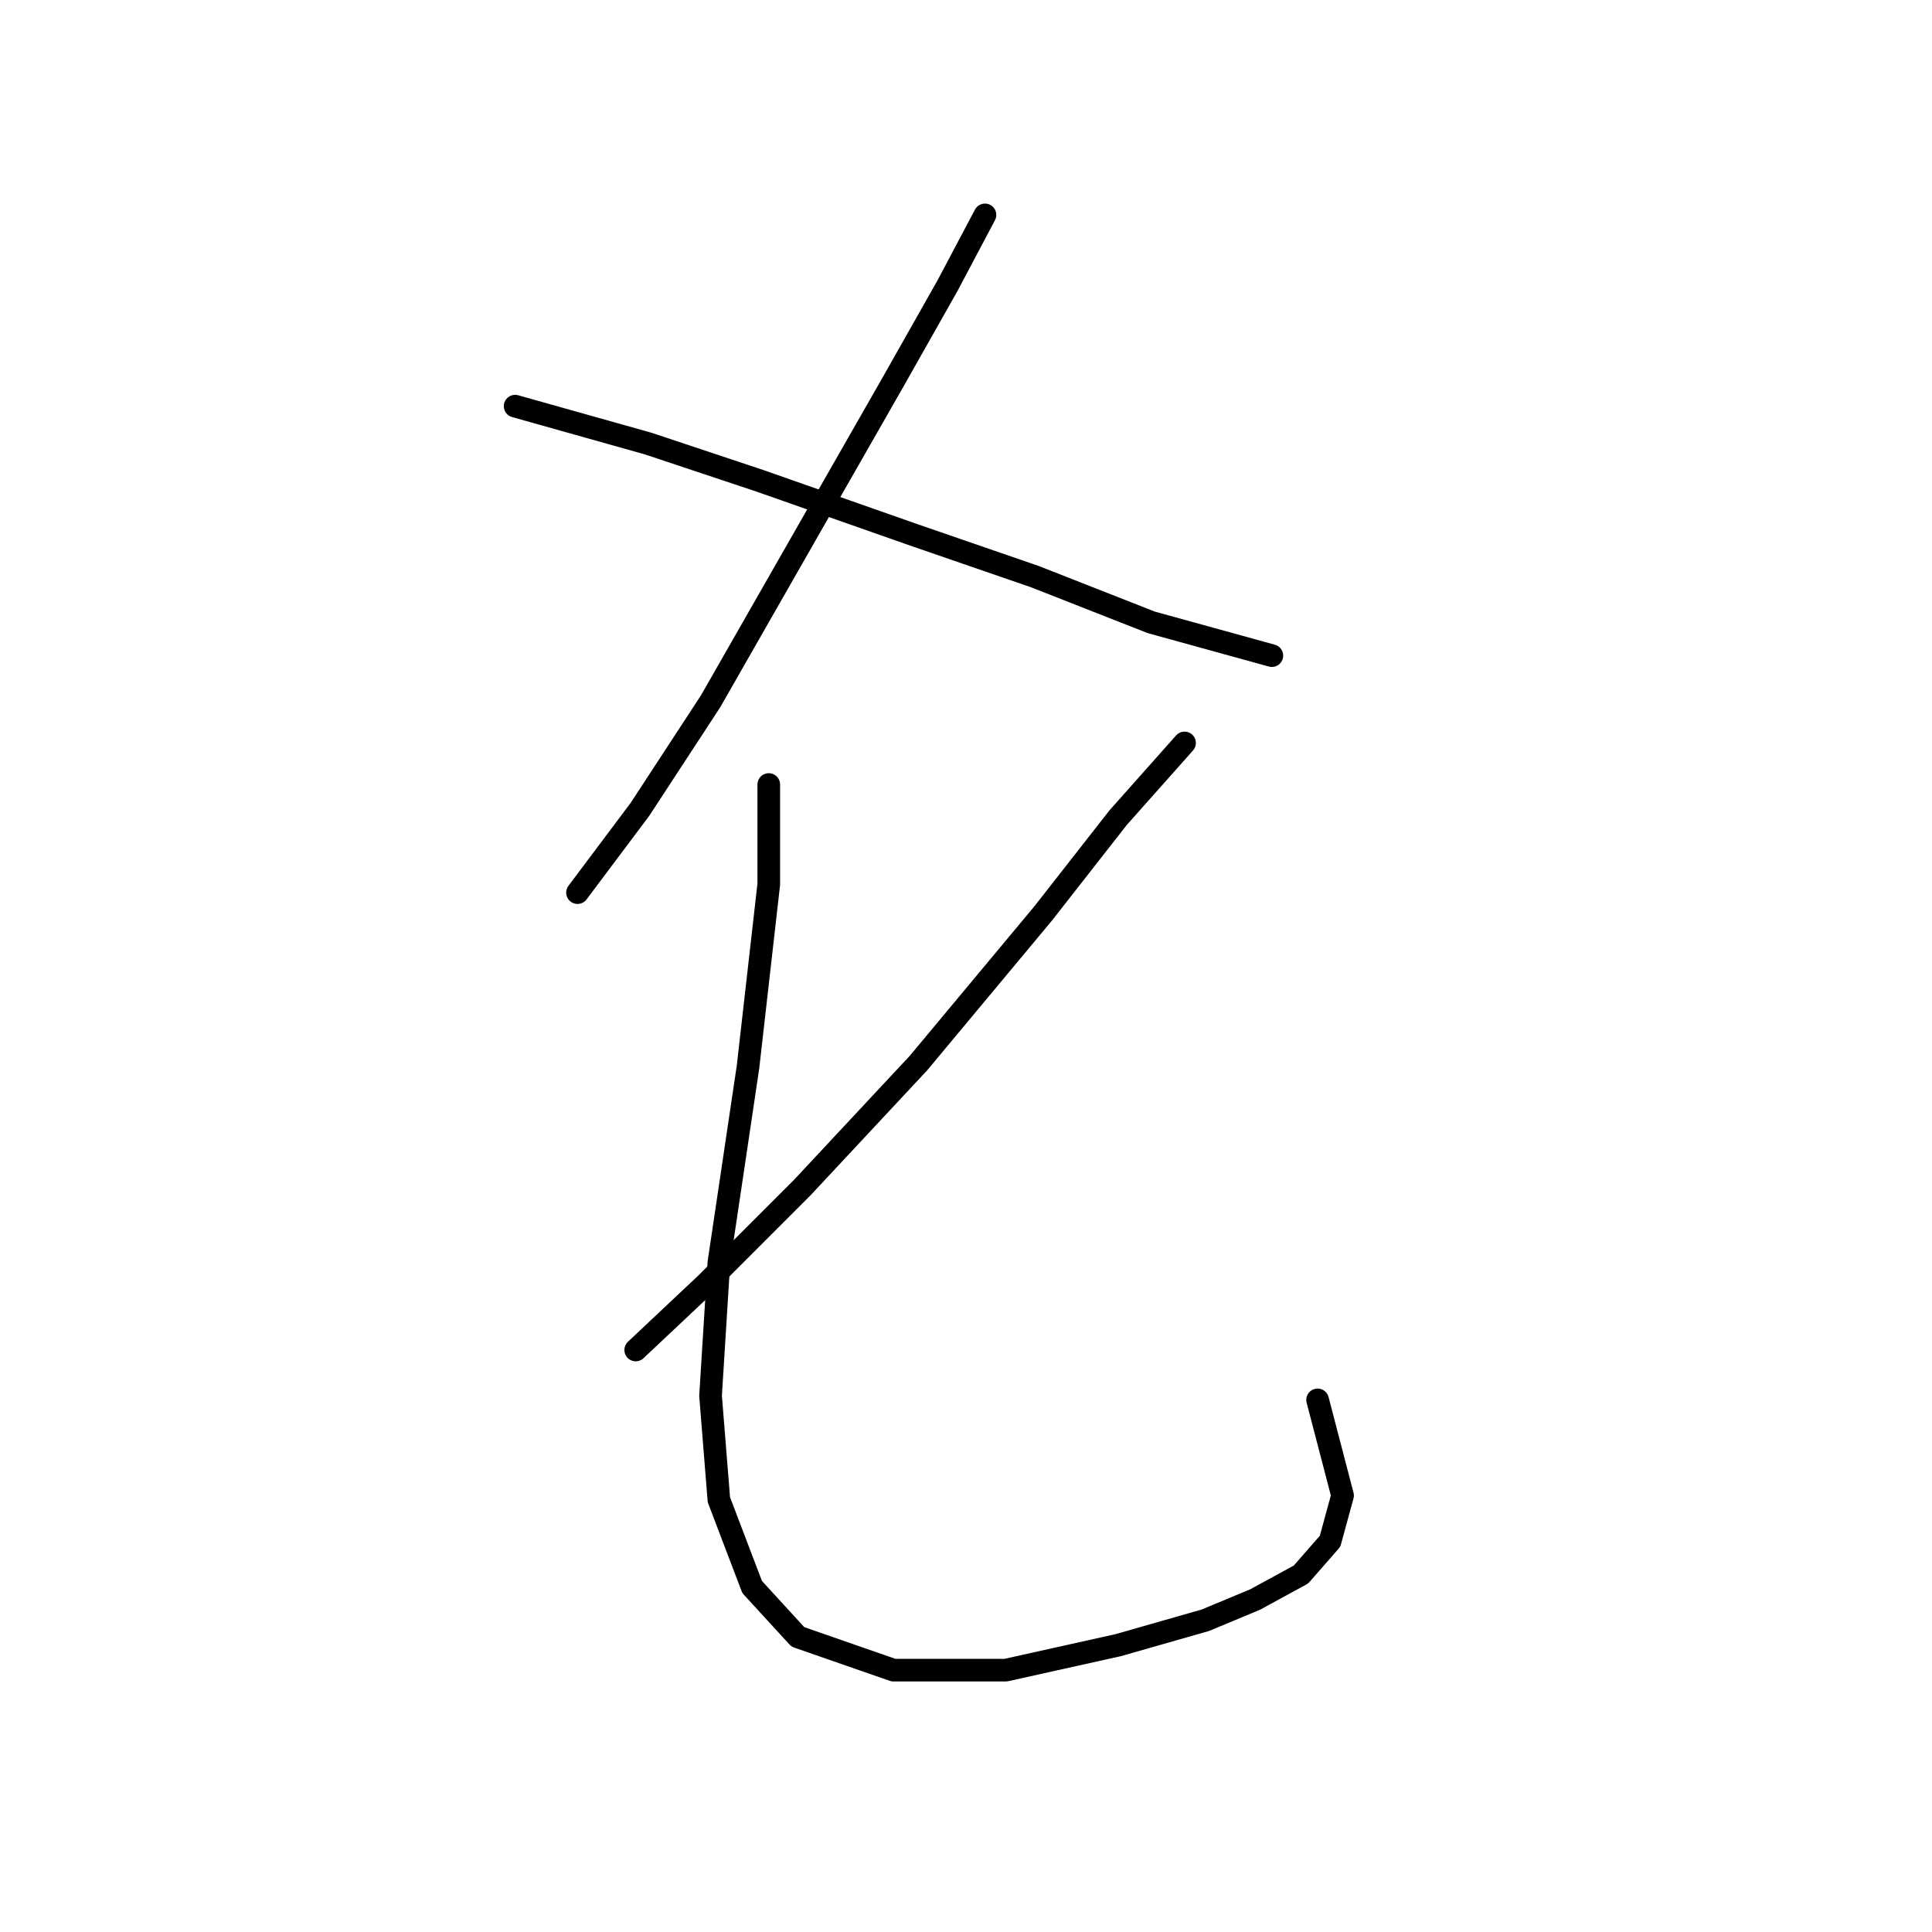 <?xml version="1.0" standalone="no"?>
    <svg width="256" height="256" xmlns="http://www.w3.org/2000/svg" version="1.1">
    <polyline stroke="black" stroke-width="3" stroke-linecap="round" fill="transparent" stroke-linejoin="round" points="130.514 28.475 125.555 37.841 118.393 50.512 94.152 92.935 84.786 107.259 76.522 118.278 76.522 118.278 " />
        <polyline stroke="black" stroke-width="3" stroke-linecap="round" fill="transparent" stroke-linejoin="round" points="68.258 53.818 85.888 58.776 100.763 63.735 121.148 70.897 137.125 76.406 152.551 82.467 168.529 86.874 168.529 86.874 " />
        <polyline stroke="black" stroke-width="3" stroke-linecap="round" fill="transparent" stroke-linejoin="round" points="156.959 98.444 148.144 108.361 138.227 121.033 121.699 140.866 106.272 157.395 93.601 170.066 84.235 178.881 84.235 178.881 " />
        <polyline stroke="black" stroke-width="3" stroke-linecap="round" fill="transparent" stroke-linejoin="round" points="101.865 103.953 101.865 117.176 99.11 141.417 95.254 167.311 94.152 184.942 95.254 198.715 99.661 210.285 105.721 216.896 118.393 221.304 133.268 221.304 148.144 217.998 159.714 214.692 166.325 211.938 172.385 208.632 176.242 204.224 177.895 198.164 174.589 185.492 174.589 185.492 " />
        </svg>